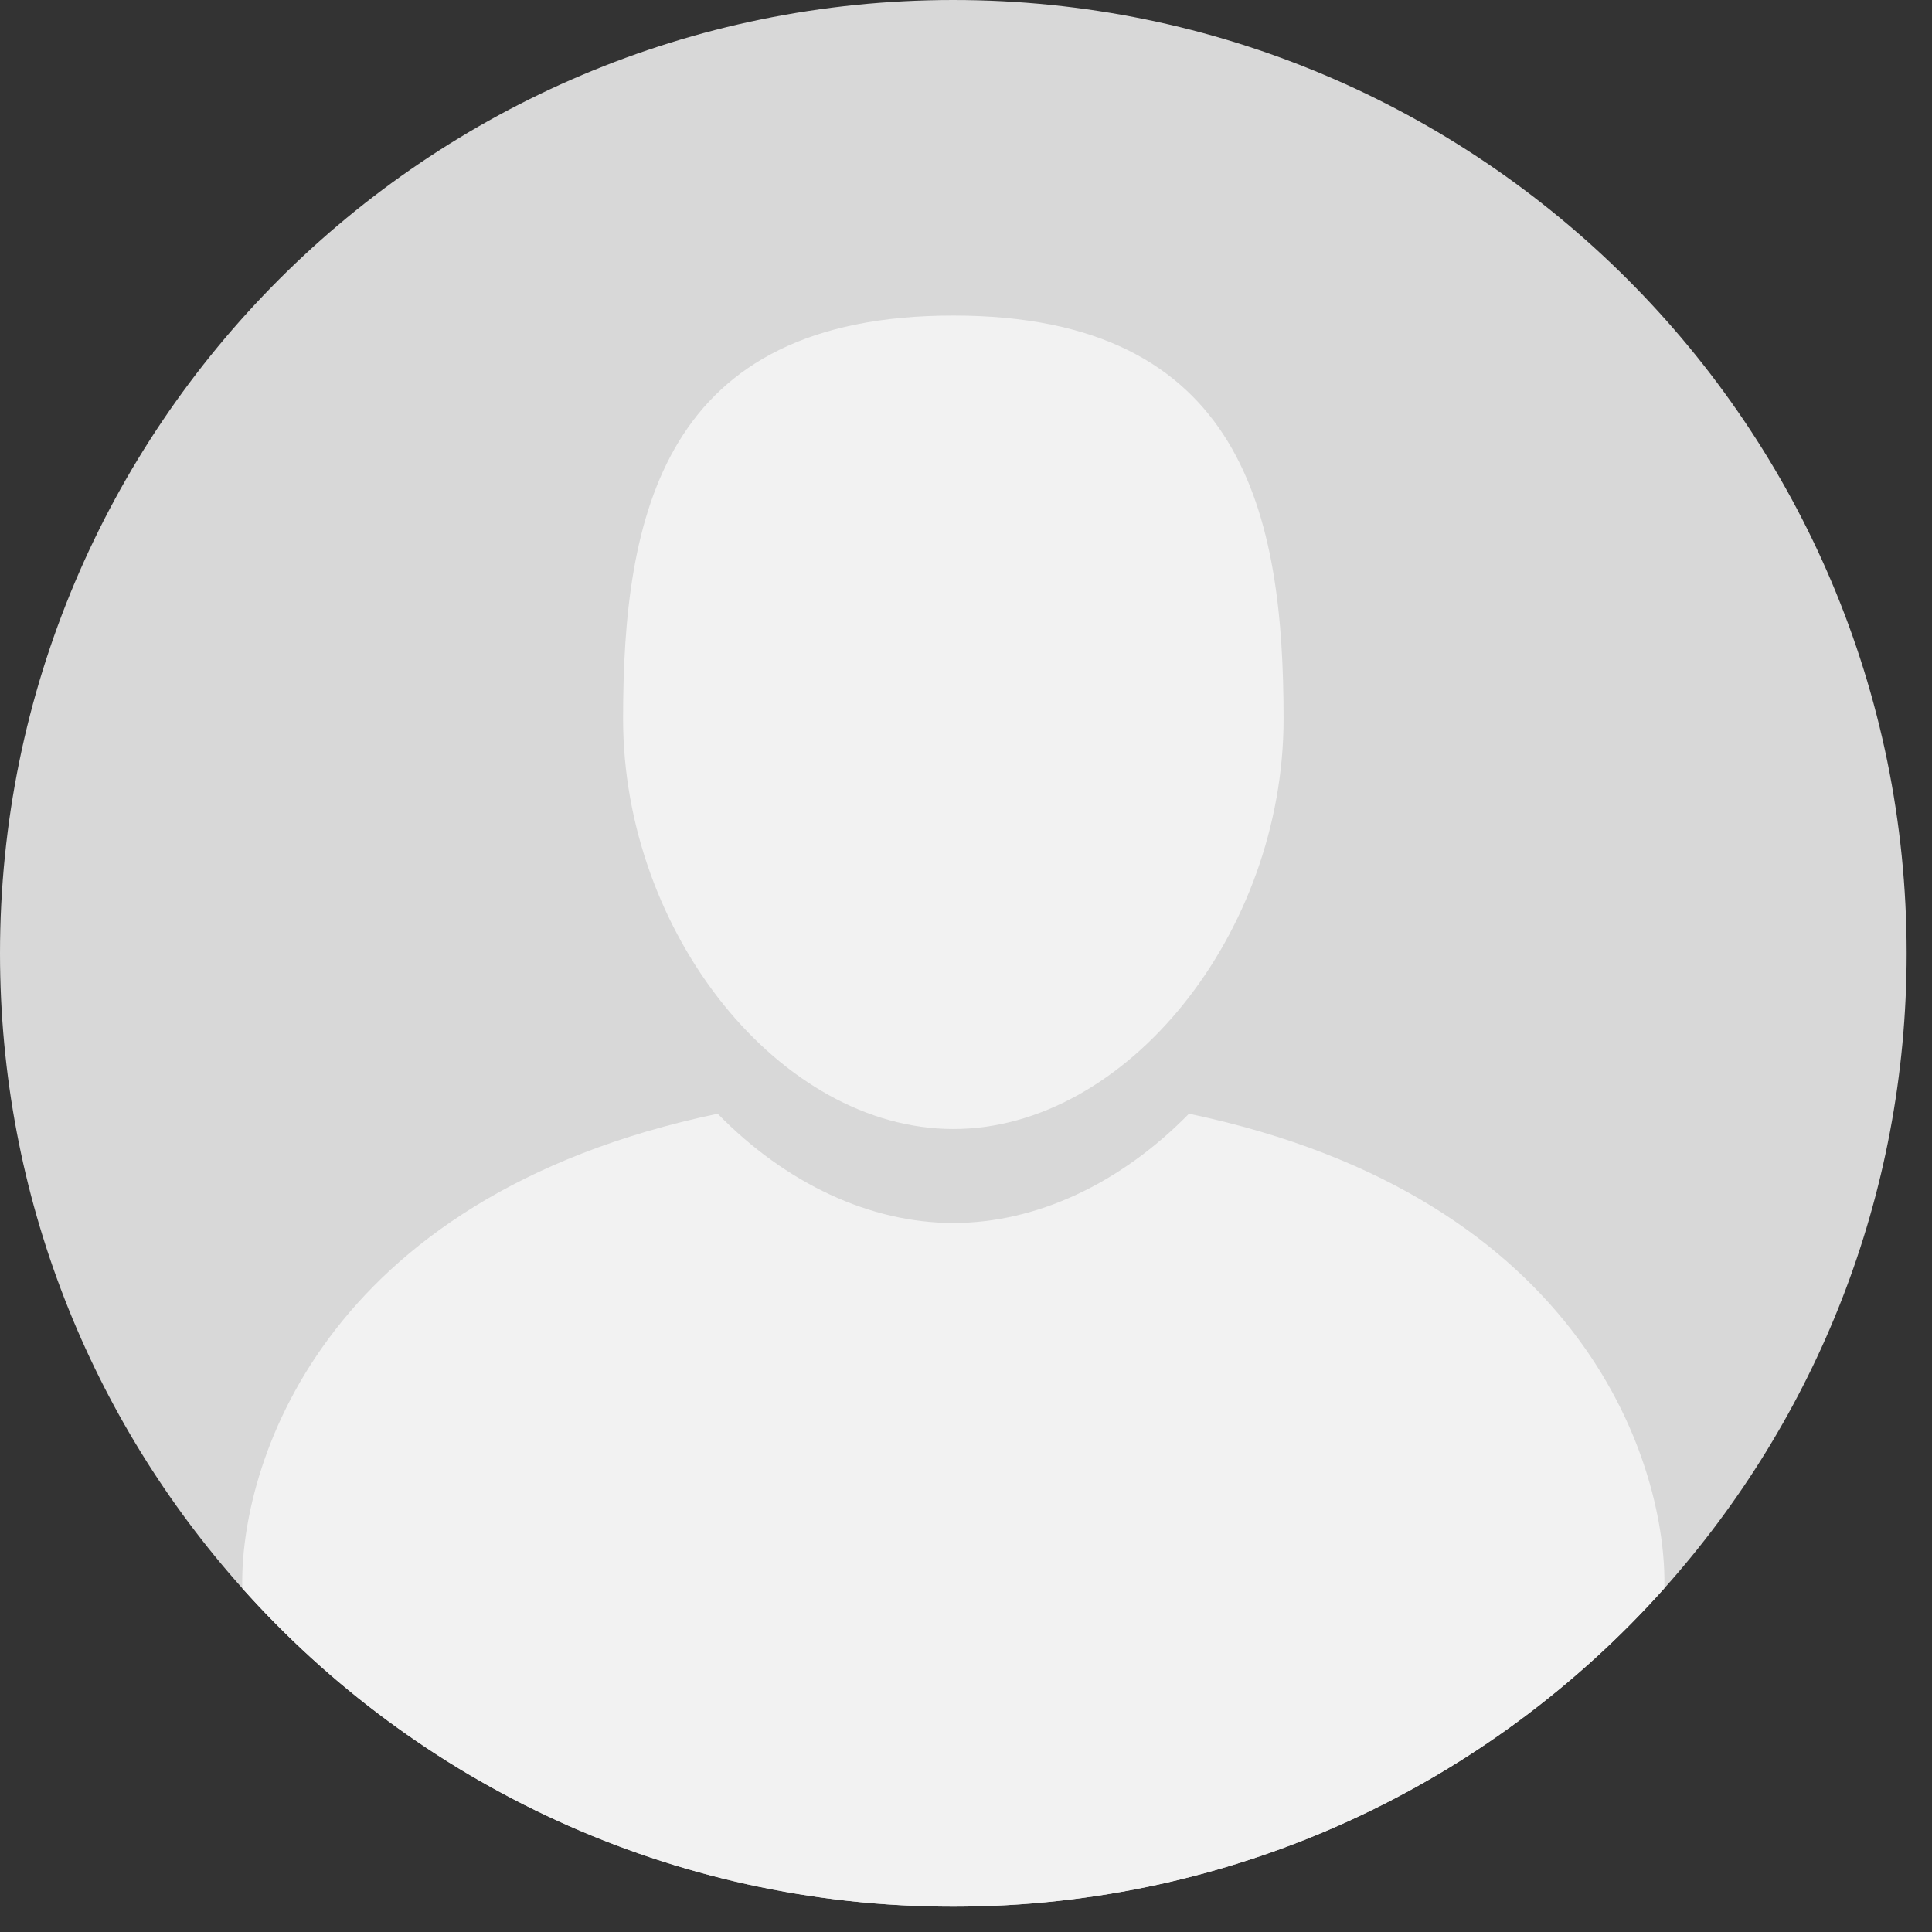 <svg xmlns="http://www.w3.org/2000/svg" xmlns:xlink="http://www.w3.org/1999/xlink" width="50" zoomAndPan="magnify" viewBox="0 0 37.5 37.5" height="50" preserveAspectRatio="xMidYMid meet" version="1.0"><rect x="0" y="0" width="37.5" height="37.5" fill="#333333" stroke="none"/><defs><clipPath id="ee8da3b2d8"><path d="M 12.953 12.953 L 24.055 12.953 L 24.055 24.055 L 12.953 24.055 Z M 12.953 12.953 " clip-rule="nonzero"/></clipPath><clipPath id="3220823a7d"><path d="M 0 0 L 37.008 0 L 37.008 37.008 L 0 37.008 Z M 0 0 " clip-rule="nonzero"/></clipPath><clipPath id="8c5d560c1d"><path d="M 4 21 L 33 21 L 33 37.008 L 4 37.008 Z M 4 21 " clip-rule="nonzero"/></clipPath></defs><g clip-path="url(#ee8da3b2d8)"><path fill="#d8d8d8" d="M 12.953 12.953 L 24.055 12.953 L 24.055 24.055 L 12.953 24.055 Z M 12.953 12.953 " fill-opacity="1" fill-rule="nonzero"/></g><g clip-path="url(#3220823a7d)"><path fill="#d8d8d8" d="M 37.008 18.504 C 37.008 23.238 35.23 27.555 32.305 30.828 C 28.918 34.621 23.992 37.008 18.504 37.008 C 13.02 37.008 8.09 34.621 4.703 30.828 C 1.777 27.555 0 23.238 0 18.504 C 0 8.285 8.285 0 18.504 0 C 28.723 0 37.008 8.285 37.008 18.504 " fill-opacity="1" fill-rule="nonzero"/></g><path fill="#f2f2f2" d="M 18.504 21.914 C 21.859 21.914 24.914 18.117 24.914 13.953 C 24.914 10.016 24.152 6.125 18.504 6.125 C 12.855 6.125 12.094 10.016 12.094 13.953 C 12.094 18.117 15.148 21.914 18.504 21.914 " fill-opacity="1" fill-rule="nonzero"/><g clip-path="url(#8c5d560c1d)"><path fill="#f2f2f2" d="M 32.305 30.828 C 28.918 34.621 23.992 37.008 18.504 37.008 C 13.02 37.008 8.09 34.621 4.703 30.828 C 4.645 28.543 6.164 23.246 13.93 21.617 C 15.254 22.973 16.891 23.738 18.504 23.738 C 20.117 23.738 21.75 22.973 23.078 21.617 C 30.844 23.246 32.363 28.543 32.305 30.828 " fill-opacity="1" fill-rule="nonzero"/></g></svg>